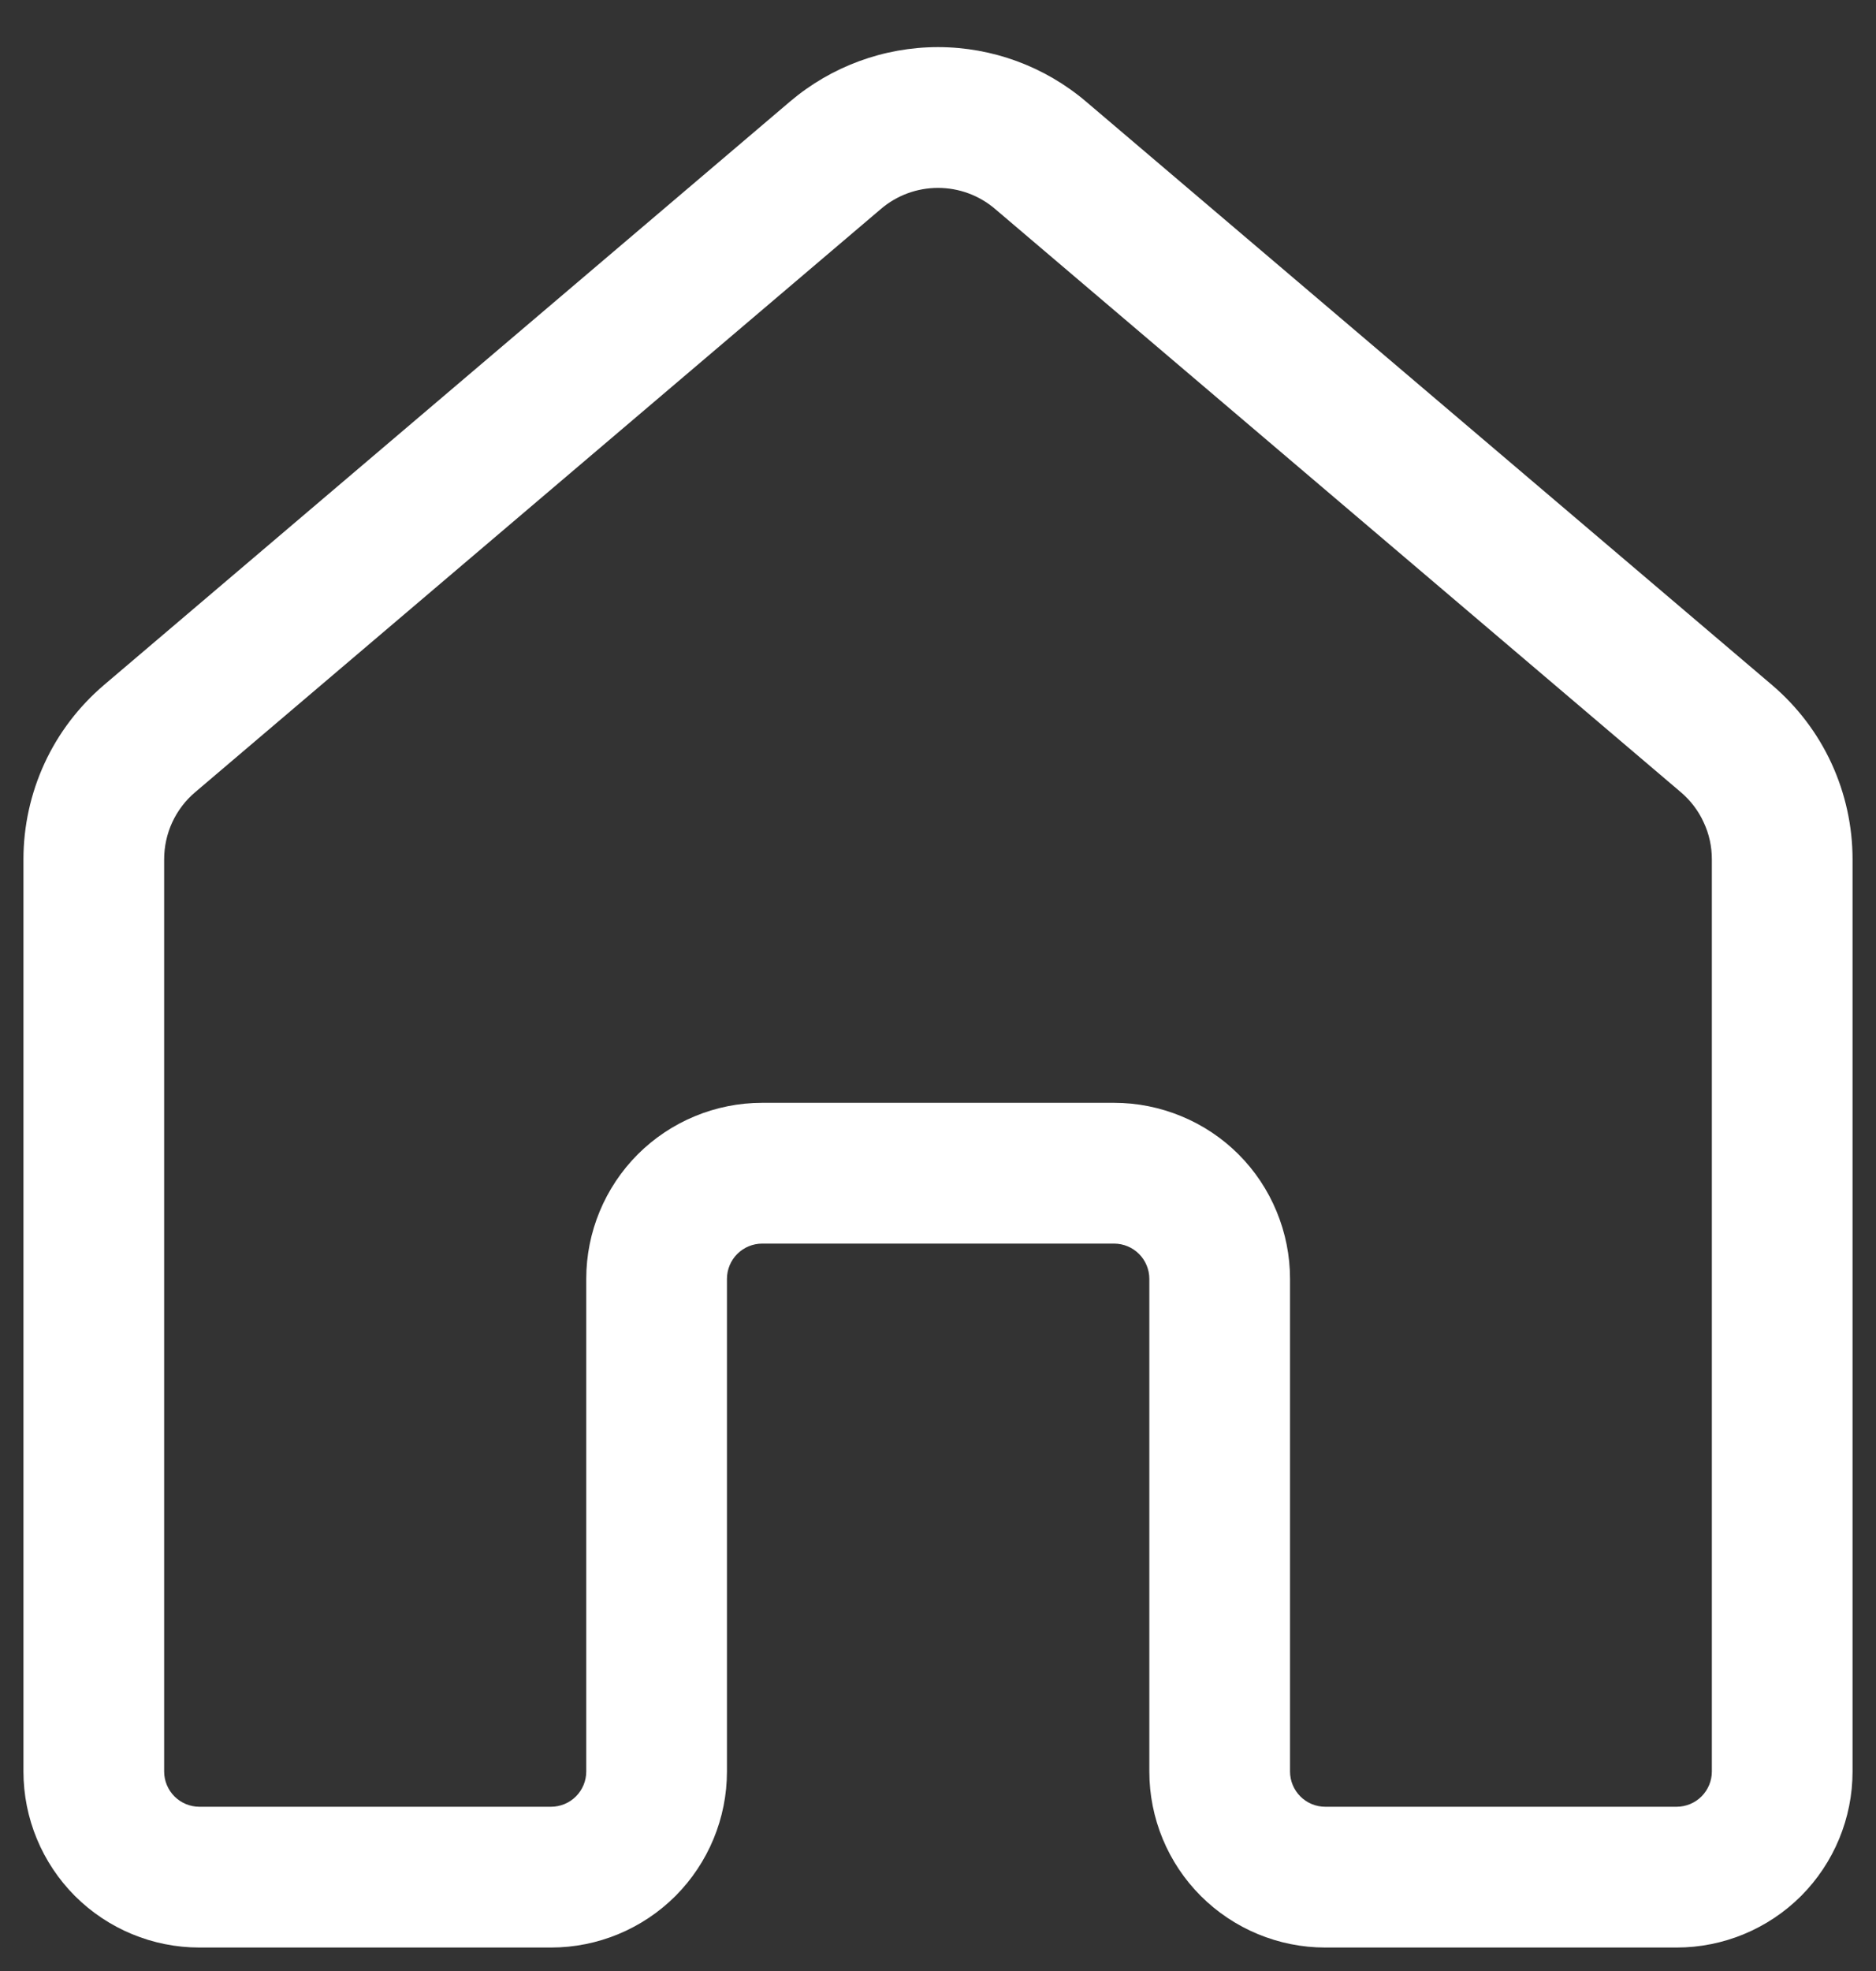 <svg width="20" height="21" viewBox="0 0 20 21" fill="none" xmlns="http://www.w3.org/2000/svg">
<rect x="0" y="0" width="20" height="21" fill="#333333" stroke="none"/>
<path d="M10.607 2.225C10.438 2.081 10.223 2.002 10 2.002C9.777 2.002 9.562 2.081 9.393 2.225L2.08 8.441C1.976 8.529 1.893 8.639 1.836 8.762C1.779 8.886 1.75 9.02 1.75 9.156V18.875C1.75 18.974 1.79 19.07 1.86 19.14C1.93 19.21 2.026 19.25 2.125 19.25H5.875C5.974 19.25 6.07 19.21 6.14 19.14C6.21 19.07 6.25 18.974 6.25 18.875V13.625C6.25 13.128 6.448 12.651 6.799 12.299C7.151 11.948 7.628 11.75 8.125 11.75H11.878C12.124 11.75 12.368 11.799 12.595 11.893C12.823 11.987 13.03 12.125 13.204 12.299C13.378 12.473 13.516 12.68 13.61 12.908C13.704 13.135 13.753 13.379 13.753 13.625V18.875C13.753 18.974 13.793 19.07 13.863 19.14C13.933 19.21 14.028 19.25 14.128 19.25H17.875C17.974 19.25 18.07 19.21 18.14 19.14C18.21 19.07 18.25 18.974 18.25 18.875V9.155C18.25 9.019 18.221 8.885 18.163 8.762C18.107 8.638 18.023 8.529 17.92 8.441L10.607 2.225ZM8.421 1.083C8.862 0.708 9.422 0.502 10 0.502C10.578 0.502 11.138 0.708 11.579 1.083L18.891 7.298C19.16 7.527 19.377 7.811 19.525 8.132C19.673 8.453 19.75 8.802 19.75 9.155V18.875C19.75 19.372 19.552 19.849 19.201 20.201C18.849 20.552 18.372 20.75 17.875 20.75H14.128C13.631 20.75 13.154 20.552 12.802 20.201C12.45 19.849 12.253 19.372 12.253 18.875V13.625C12.253 13.526 12.213 13.43 12.143 13.36C12.073 13.29 11.977 13.25 11.878 13.25H8.125C8.026 13.25 7.93 13.29 7.86 13.36C7.79 13.43 7.75 13.526 7.75 13.625V18.875C7.75 19.372 7.552 19.849 7.201 20.201C6.849 20.552 6.372 20.75 5.875 20.75H2.125C1.628 20.75 1.151 20.552 0.799 20.201C0.448 19.849 0.25 19.372 0.25 18.875V9.155C0.25 8.802 0.327 8.453 0.475 8.132C0.623 7.811 0.84 7.527 1.109 7.298L8.421 1.083Z" fill="white"/>
</svg>
